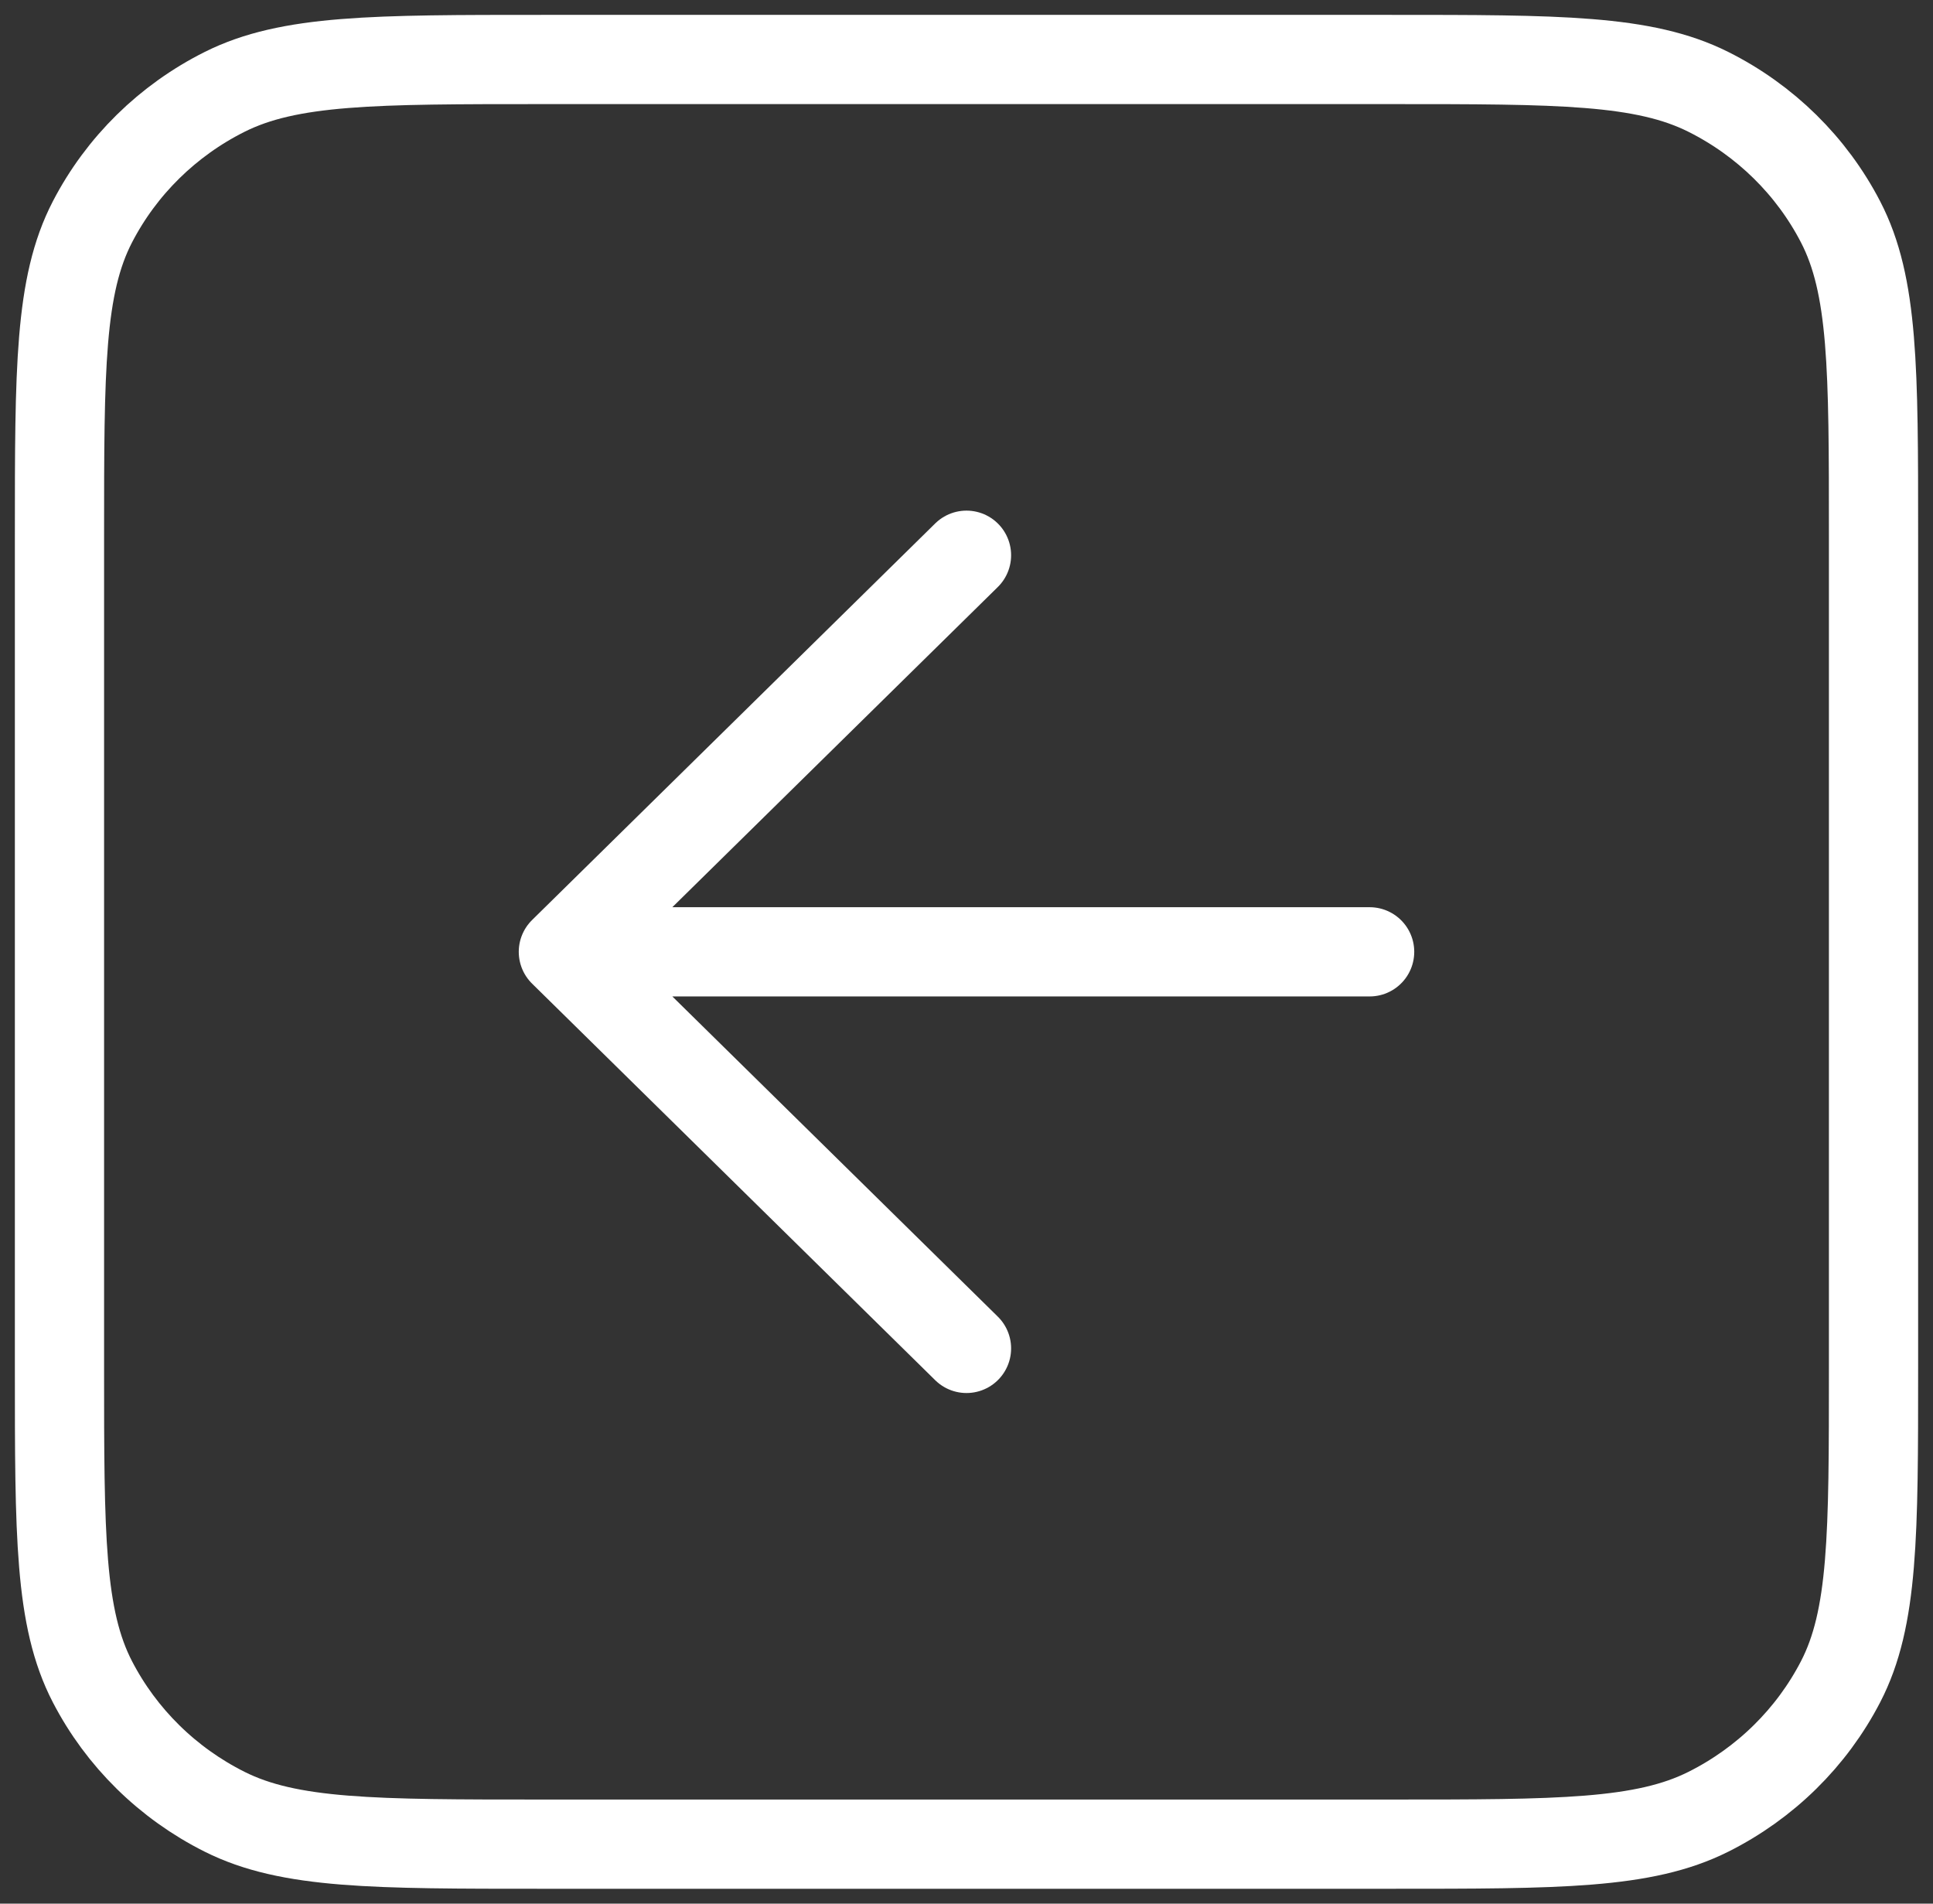 <svg width="65" height="64" viewBox="0 0 65 64" fill="none" xmlns="http://www.w3.org/2000/svg">
<rect x="0" y="0" width="65" height="64" fill="#333333" stroke="none"/>
<path d="M32.5 45.333L18.944 32M18.944 32L32.5 18.667M18.944 32H46.056M46.733 62H18.267C12.573 62 9.726 62 7.551 60.91C5.638 59.951 4.083 58.422 3.108 56.54C2 54.401 2 51.6 2 46V18C2 12.399 2 9.599 3.108 7.46C4.083 5.578 5.638 4.049 7.551 3.09C9.726 2 12.573 2 18.267 2H46.733C52.427 2 55.274 2 57.449 3.09C59.362 4.049 60.917 5.578 61.892 7.46C63 9.599 63 12.399 63 18V46C63 51.6 63 54.401 61.892 56.54C60.917 58.422 59.362 59.951 57.449 60.91C55.274 62 52.427 62 46.733 62Z" stroke="white" stroke-width="3" stroke-linecap="round" stroke-linejoin="round"/>
</svg>
